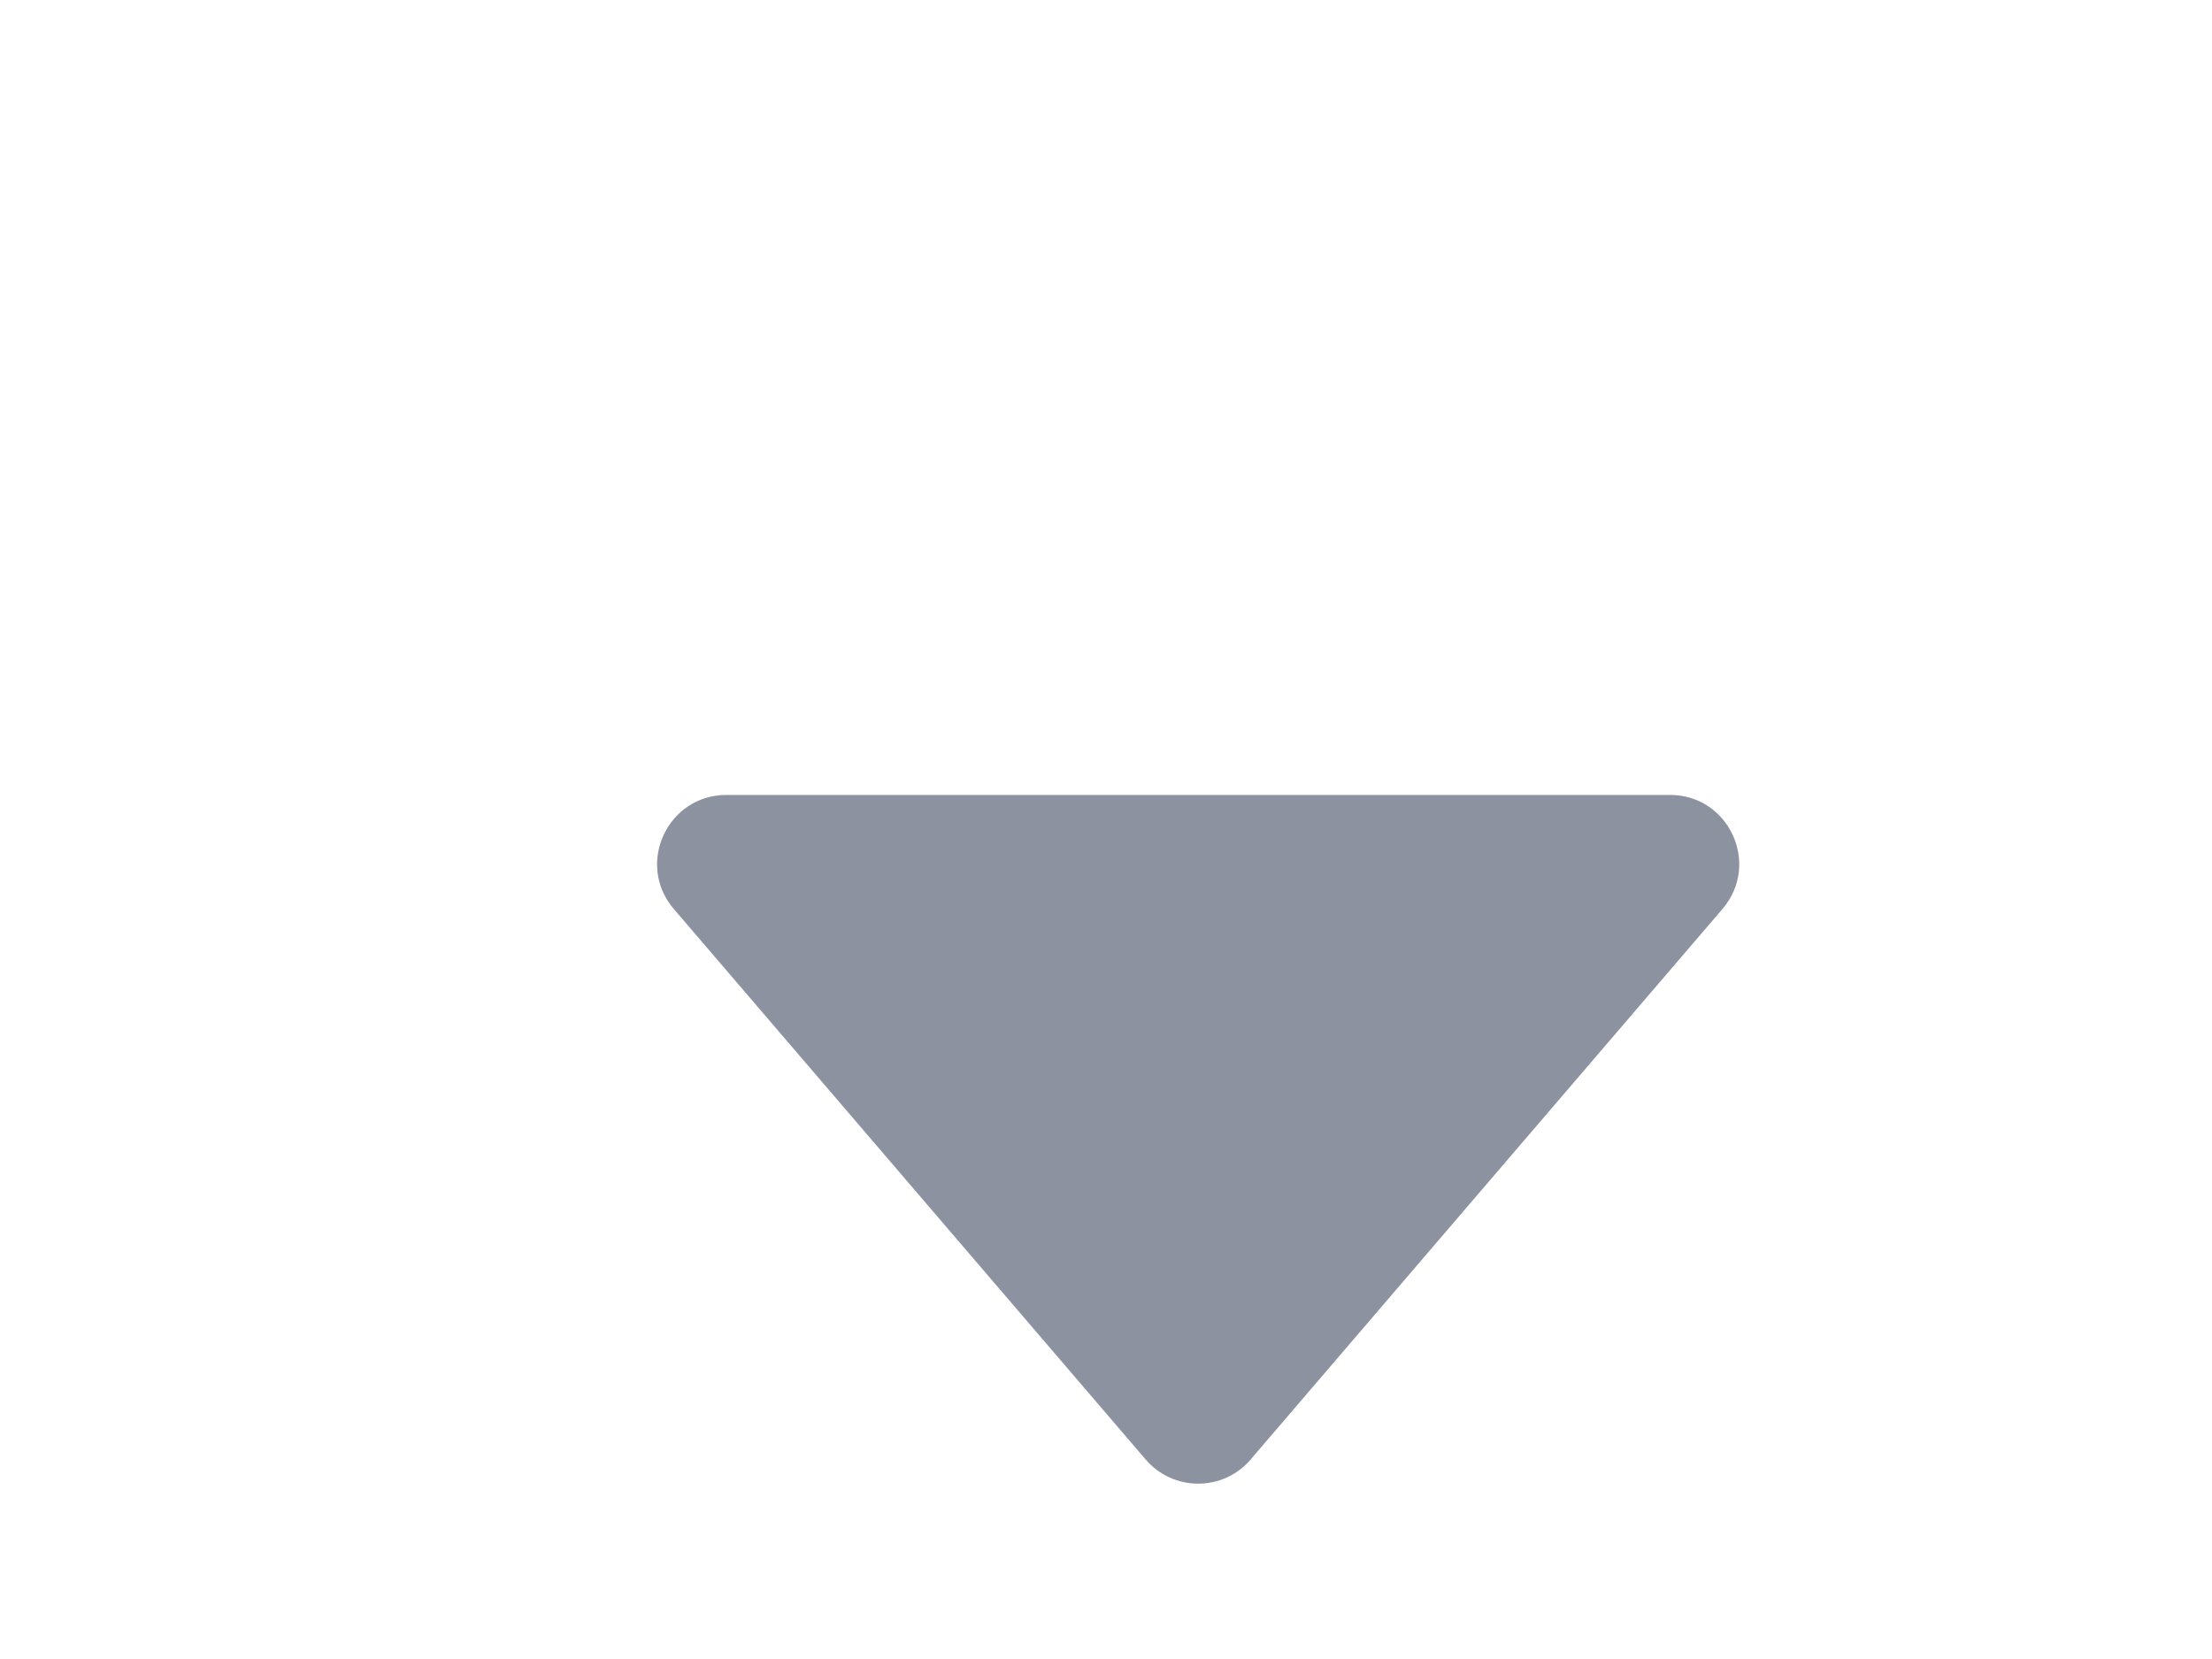 <svg width="16" height="12" viewBox="0 0 16 12" fill="none" xmlns="http://www.w3.org/2000/svg">
<path d="M4.874 6.575C4.596 6.251 4.827 5.75 5.254 5.75L12.08 5.75C12.507 5.75 12.737 6.251 12.459 6.575L9.046 10.557C8.847 10.79 8.487 10.79 8.287 10.557L4.874 6.575Z" fill="#8D92A1"/>
</svg>
